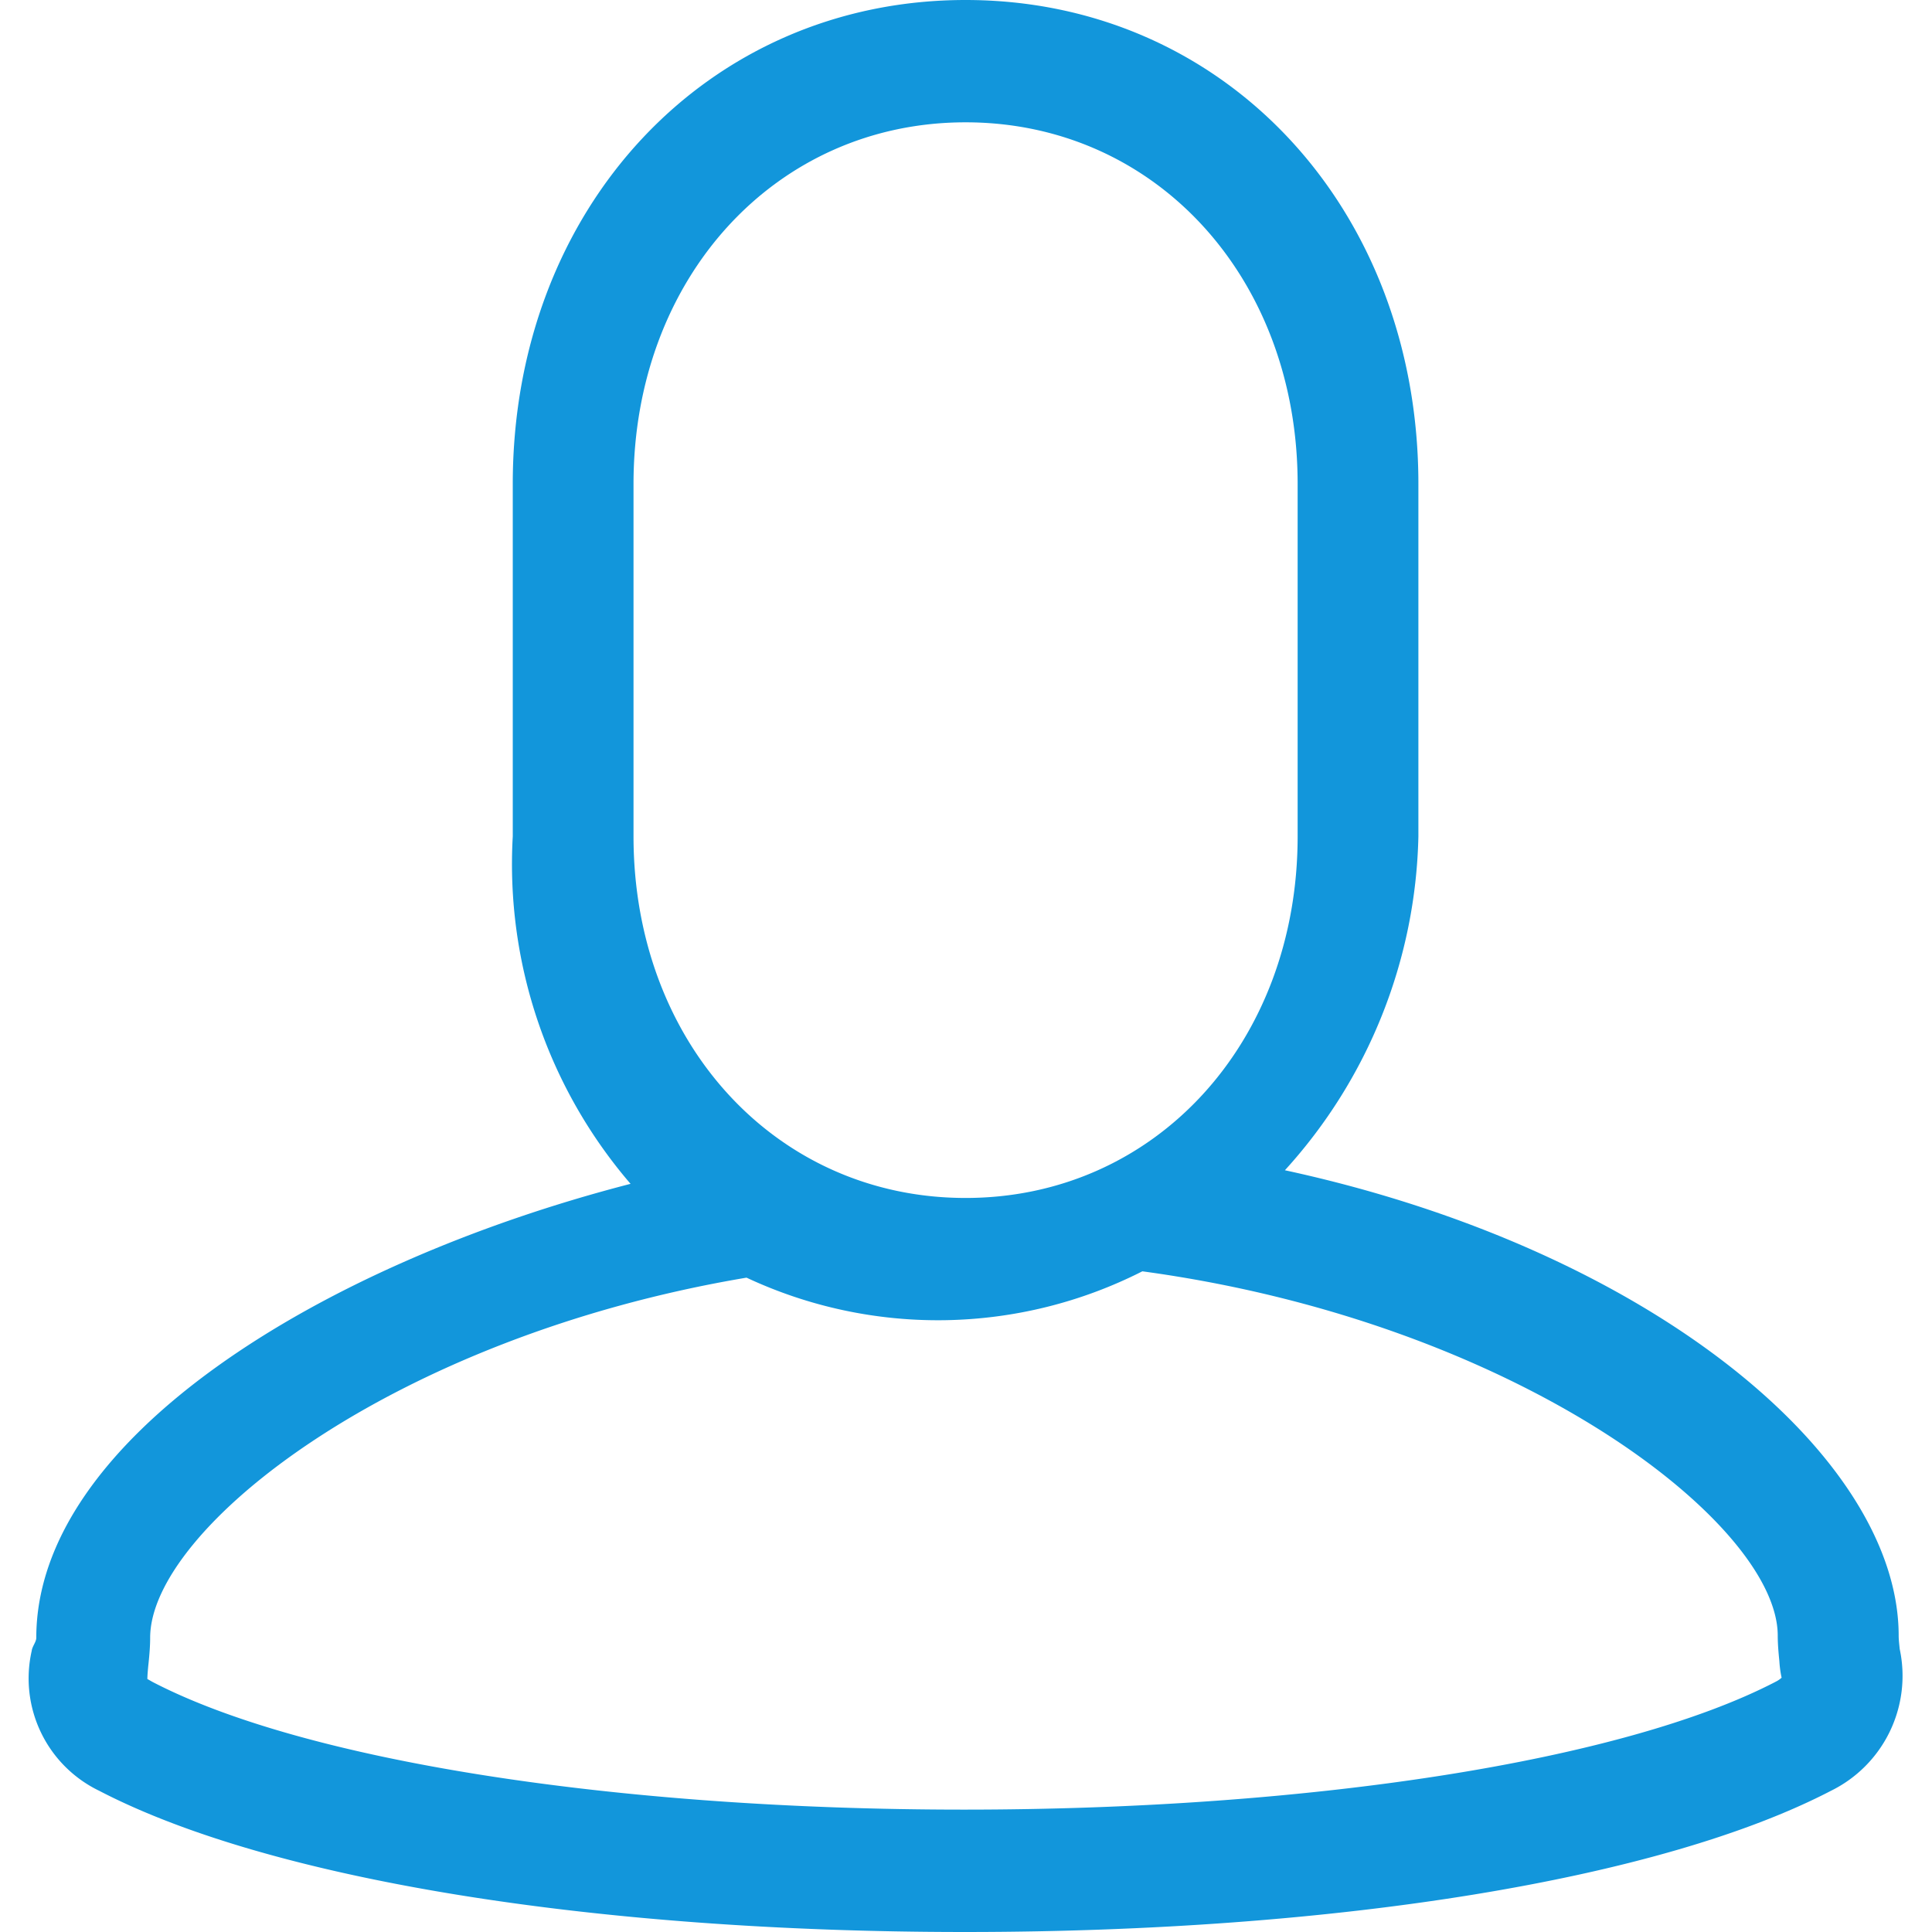 <?xml version="1.0" standalone="no"?><!DOCTYPE svg PUBLIC "-//W3C//DTD SVG 1.1//EN" "http://www.w3.org/Graphics/SVG/1.1/DTD/svg11.dtd"><svg t="1554867665412" class="icon" style="" viewBox="0 0 1024 1024" version="1.1" xmlns="http://www.w3.org/2000/svg" p-id="1502" xmlns:xlink="http://www.w3.org/1999/xlink" width="32" height="32"><defs><style type="text/css"></style></defs><path d="M1006.88 873.984c-0.224-2.432-0.544-4.768-0.544-7.008 0-94.784-131.52-204.8-325.312-246.72A271.36 271.36 0 0 0 751.776 443.264V256.512C751.776 110.272 648.832 0 511.776 0S271.776 110.272 271.776 256.512v186.752a259.936 259.936 0 0 0 62.432 184.192C168.736 670.176 19.232 763.488 19.232 868.064c0 2.208-2.176 4.576-2.432 6.944a66.144 66.144 0 0 0 35.776 74.144C142.72 996.032 313.952 1024 511.36 1024s368.896-27.968 459.104-74.848a67.904 67.904 0 0 0 36.416-75.168zM335.776 443.264V256.512c0-109.28 75.424-191.68 176-191.68S687.776 147.2 687.776 256.512v186.752c0 109.28-75.488 191.68-176 191.68s-176-82.4-176-191.68z m605.12 448.224c-80.32 41.6-245.088 67.648-429.984 67.648s-349.632-25.92-429.952-67.616c-1.472-0.8-2.432-1.44-2.848-1.568 0-2.048 0.32-5.696 0.608-8.288 0.48-4.64 0.864-9.216 0.864-13.6 0-57.6 128-159.264 316.096-190.88a239.264 239.264 0 0 0 209.792-3.36c199.328 27.104 336.768 133.792 336.768 193.12 0 4.288 0.384 8.832 0.864 13.536a57.024 57.024 0 0 0 1.184 8.736 13.44 13.44 0 0 1-3.424 2.272z" p-id="1503" fill="#1296db"></path></svg>